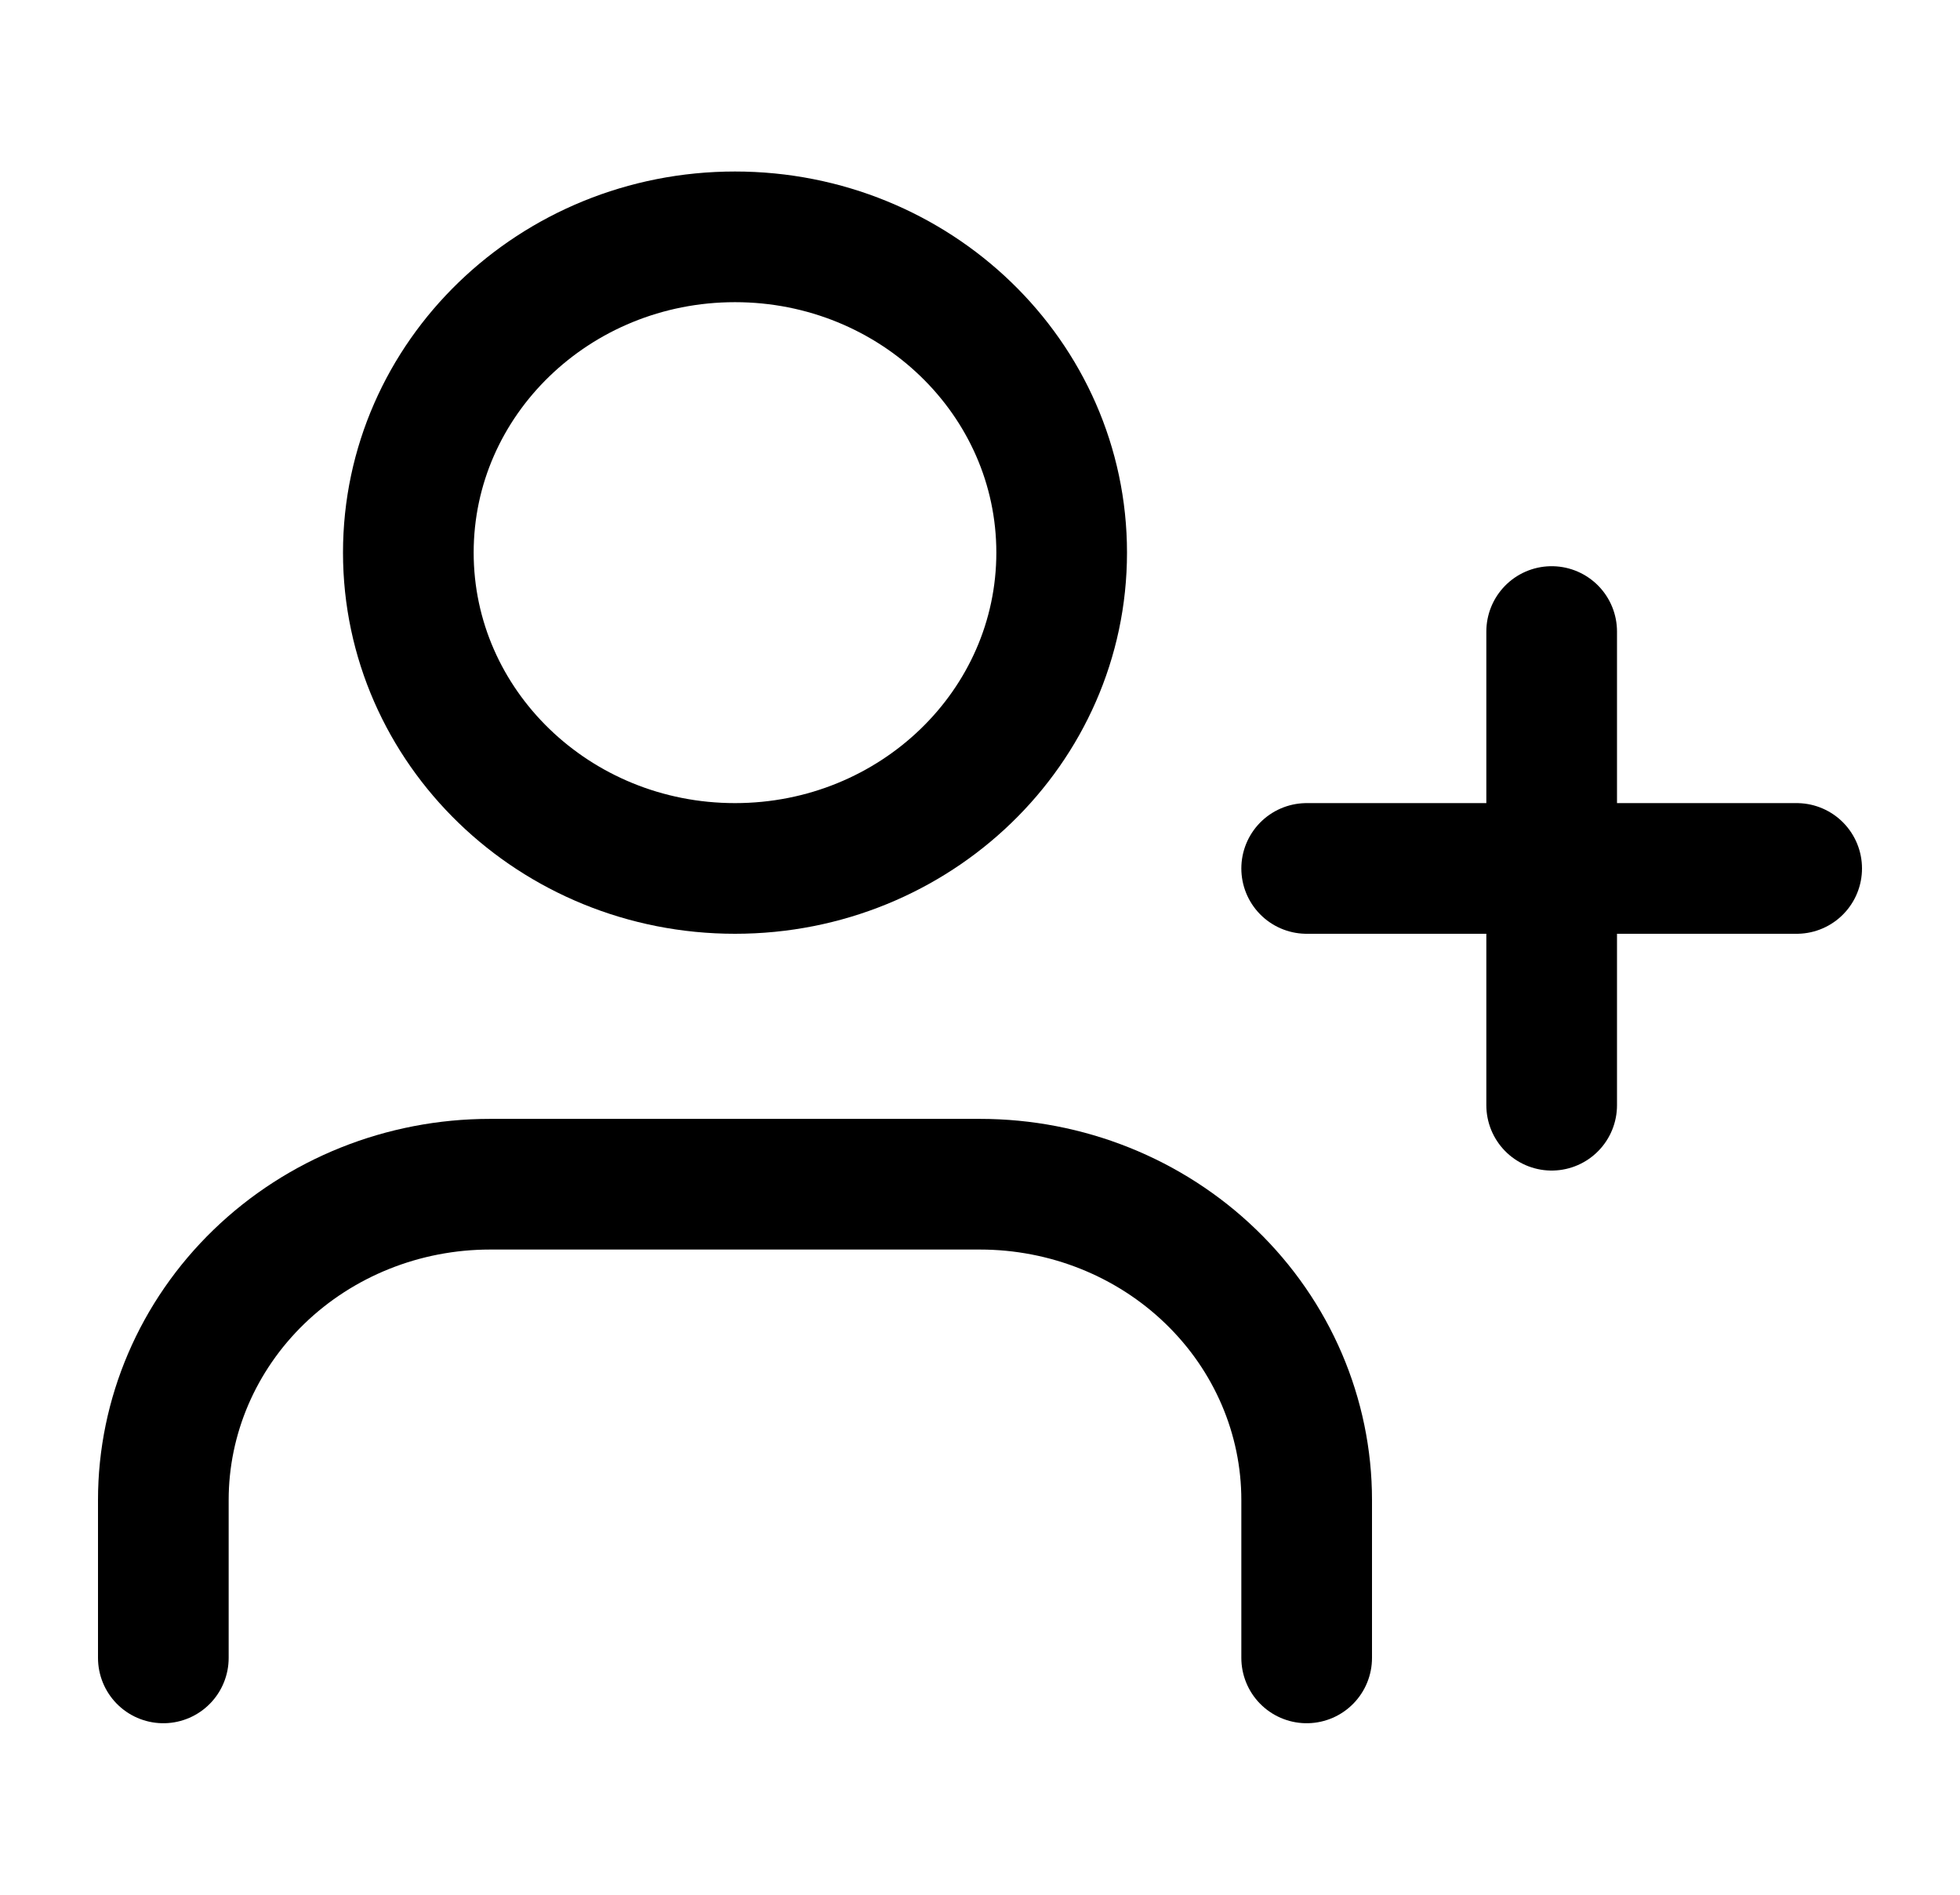 <svg width="30" height="29" viewBox="0 0 30 29" fill="none" xmlns="http://www.w3.org/2000/svg">
<path d="M20 25.375V22.958C20 21.677 19.473 20.447 18.535 19.541C17.598 18.634 16.326 18.125 15 18.125H7.5C6.174 18.125 4.902 18.634 3.964 19.541C3.027 20.447 2.5 21.677 2.5 22.958V25.375" stroke="black" stroke-width="2" stroke-linecap="round" stroke-linejoin="round"/>
<path d="M11.25 13.292C14.011 13.292 16.25 11.128 16.25 8.458C16.25 5.789 14.011 3.625 11.25 3.625C8.489 3.625 6.25 5.789 6.25 8.458C6.25 11.128 8.489 13.292 11.25 13.292Z" stroke="black" stroke-width="2" stroke-linecap="round" stroke-linejoin="round"/>
<path d="M23.75 9.666V16.916" stroke="black" stroke-width="2" stroke-linecap="round" stroke-linejoin="round"/>
<path d="M27.5 13.292H20" stroke="black" stroke-width="2" stroke-linecap="round" stroke-linejoin="round"/>
</svg>
